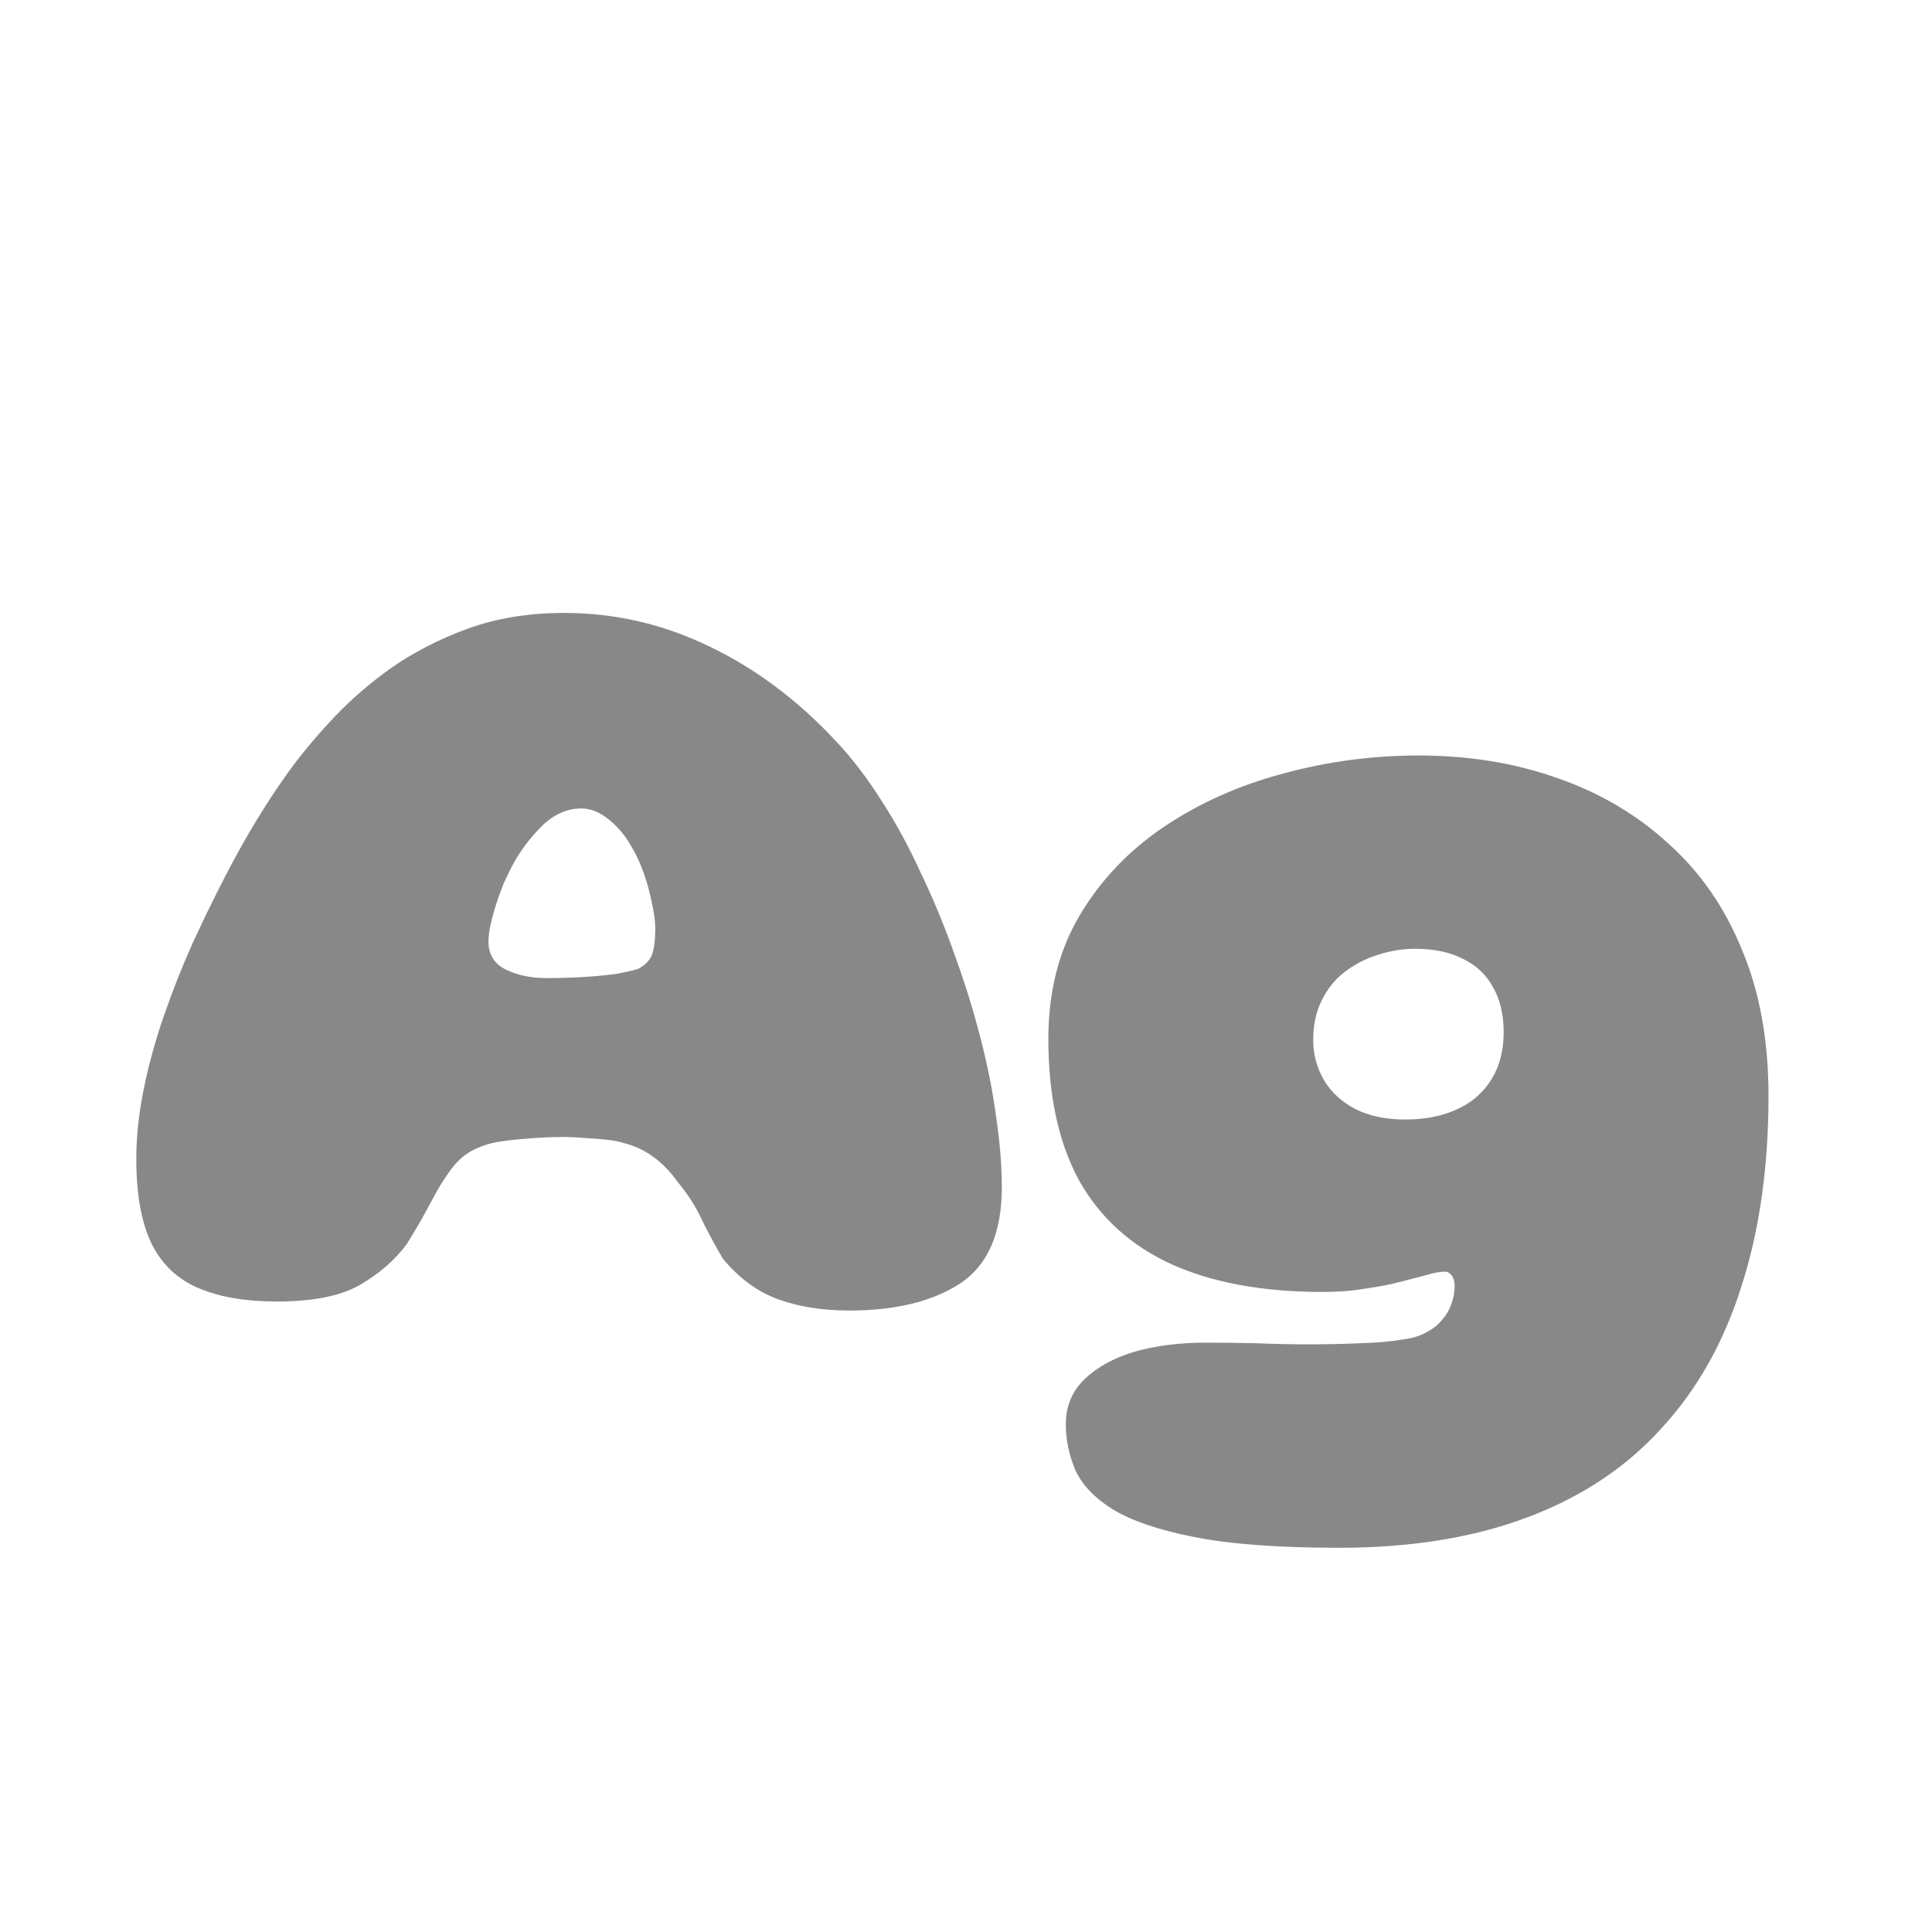 <svg width="24" height="24" viewBox="0 0 24 24" fill="none" xmlns="http://www.w3.org/2000/svg">
<path d="M10.548 16.28C10.217 16.28 9.923 16.233 9.666 16.14C9.41 16.047 9.181 15.879 8.98 15.636C8.938 15.566 8.899 15.496 8.861 15.426C8.824 15.356 8.787 15.286 8.749 15.216C8.717 15.141 8.675 15.06 8.623 14.971C8.572 14.882 8.504 14.787 8.42 14.684C8.322 14.549 8.22 14.444 8.112 14.369C8.005 14.29 7.886 14.234 7.755 14.201C7.699 14.182 7.629 14.168 7.545 14.159C7.466 14.15 7.377 14.143 7.279 14.138C7.181 14.129 7.086 14.124 6.992 14.124C6.848 14.124 6.698 14.131 6.544 14.145C6.395 14.154 6.26 14.171 6.138 14.194C6.017 14.222 5.914 14.262 5.83 14.313C5.746 14.364 5.672 14.434 5.606 14.523C5.546 14.602 5.485 14.696 5.424 14.803C5.368 14.906 5.31 15.013 5.249 15.125C5.189 15.232 5.123 15.342 5.053 15.454C4.904 15.655 4.708 15.825 4.465 15.965C4.227 16.1 3.884 16.168 3.436 16.168C3.049 16.168 2.725 16.112 2.463 16C2.202 15.888 2.008 15.704 1.882 15.447C1.756 15.186 1.693 14.836 1.693 14.397C1.693 14.122 1.724 13.835 1.784 13.536C1.845 13.233 1.929 12.927 2.036 12.619C2.144 12.306 2.263 12.005 2.393 11.716C2.529 11.422 2.664 11.144 2.799 10.883C2.935 10.622 3.065 10.388 3.191 10.183C3.317 9.978 3.427 9.81 3.52 9.679C3.674 9.455 3.861 9.224 4.08 8.986C4.3 8.743 4.552 8.519 4.836 8.314C5.126 8.109 5.45 7.941 5.809 7.81C6.169 7.679 6.568 7.614 7.006 7.614C7.641 7.614 8.245 7.754 8.819 8.034C9.393 8.309 9.918 8.704 10.394 9.217C10.59 9.427 10.777 9.672 10.954 9.952C11.132 10.227 11.295 10.528 11.444 10.855C11.598 11.177 11.736 11.511 11.857 11.856C11.983 12.201 12.091 12.547 12.179 12.892C12.268 13.233 12.333 13.562 12.375 13.879C12.422 14.196 12.445 14.486 12.445 14.747C12.445 15.316 12.273 15.715 11.927 15.944C11.582 16.168 11.122 16.28 10.548 16.28ZM7.923 12.038C8.012 11.991 8.07 11.933 8.098 11.863C8.126 11.788 8.14 11.679 8.14 11.534C8.14 11.441 8.126 11.336 8.098 11.219C8.075 11.098 8.042 10.976 8 10.855C7.958 10.734 7.909 10.626 7.853 10.533C7.774 10.388 7.678 10.272 7.566 10.183C7.454 10.09 7.34 10.043 7.223 10.043C7.041 10.043 6.876 10.118 6.726 10.267C6.577 10.416 6.456 10.58 6.362 10.757C6.33 10.818 6.295 10.89 6.257 10.974C6.225 11.053 6.194 11.137 6.166 11.226C6.138 11.31 6.115 11.394 6.096 11.478C6.078 11.557 6.068 11.63 6.068 11.695C6.068 11.858 6.141 11.975 6.285 12.045C6.43 12.115 6.596 12.15 6.782 12.15C6.96 12.15 7.118 12.145 7.258 12.136C7.403 12.127 7.529 12.115 7.636 12.101C7.748 12.082 7.844 12.061 7.923 12.038ZM16.635 19.227C15.889 19.227 15.289 19.183 14.836 19.094C14.388 19.005 14.048 18.889 13.814 18.744C13.586 18.599 13.432 18.434 13.352 18.247C13.278 18.065 13.24 17.881 13.24 17.694C13.24 17.47 13.317 17.283 13.471 17.134C13.625 16.985 13.833 16.87 14.094 16.791C14.36 16.716 14.654 16.679 14.976 16.679C15.172 16.679 15.38 16.681 15.599 16.686C15.823 16.695 16.045 16.7 16.264 16.7C16.484 16.7 16.694 16.695 16.894 16.686C17.1 16.681 17.282 16.665 17.44 16.637C17.552 16.623 17.648 16.593 17.727 16.546C17.807 16.504 17.872 16.45 17.923 16.385C17.975 16.324 18.012 16.257 18.035 16.182C18.059 16.112 18.07 16.04 18.07 15.965C18.07 15.937 18.066 15.911 18.056 15.888C18.047 15.86 18.033 15.839 18.014 15.825C18 15.806 17.977 15.797 17.944 15.797C17.888 15.797 17.814 15.811 17.72 15.839C17.632 15.862 17.524 15.89 17.398 15.923C17.272 15.956 17.128 15.984 16.964 16.007C16.806 16.035 16.628 16.049 16.432 16.049C15.69 16.049 15.065 15.935 14.556 15.706C14.052 15.477 13.67 15.132 13.408 14.67C13.152 14.203 13.023 13.615 13.023 12.906C13.023 12.318 13.154 11.805 13.415 11.366C13.677 10.927 14.027 10.561 14.465 10.267C14.904 9.973 15.396 9.754 15.942 9.609C16.488 9.46 17.048 9.385 17.622 9.385C18.243 9.385 18.817 9.478 19.344 9.665C19.872 9.847 20.331 10.118 20.723 10.477C21.12 10.832 21.426 11.273 21.64 11.8C21.86 12.323 21.969 12.927 21.969 13.613C21.969 14.495 21.857 15.284 21.633 15.979C21.414 16.674 21.083 17.262 20.639 17.743C20.201 18.228 19.645 18.597 18.973 18.849C18.306 19.101 17.527 19.227 16.635 19.227ZM17.454 13.907C17.65 13.907 17.823 13.881 17.972 13.83C18.126 13.779 18.255 13.706 18.357 13.613C18.46 13.52 18.539 13.408 18.595 13.277C18.651 13.142 18.679 12.99 18.679 12.822C18.679 12.603 18.635 12.416 18.546 12.262C18.462 12.108 18.339 11.991 18.175 11.912C18.012 11.828 17.814 11.786 17.58 11.786C17.422 11.786 17.265 11.812 17.111 11.863C16.962 11.91 16.827 11.98 16.705 12.073C16.584 12.166 16.488 12.285 16.418 12.43C16.348 12.57 16.313 12.733 16.313 12.92C16.313 13.097 16.358 13.263 16.446 13.417C16.535 13.566 16.663 13.685 16.831 13.774C17.004 13.863 17.212 13.907 17.454 13.907Z" fill="#888888"/>
</svg>
